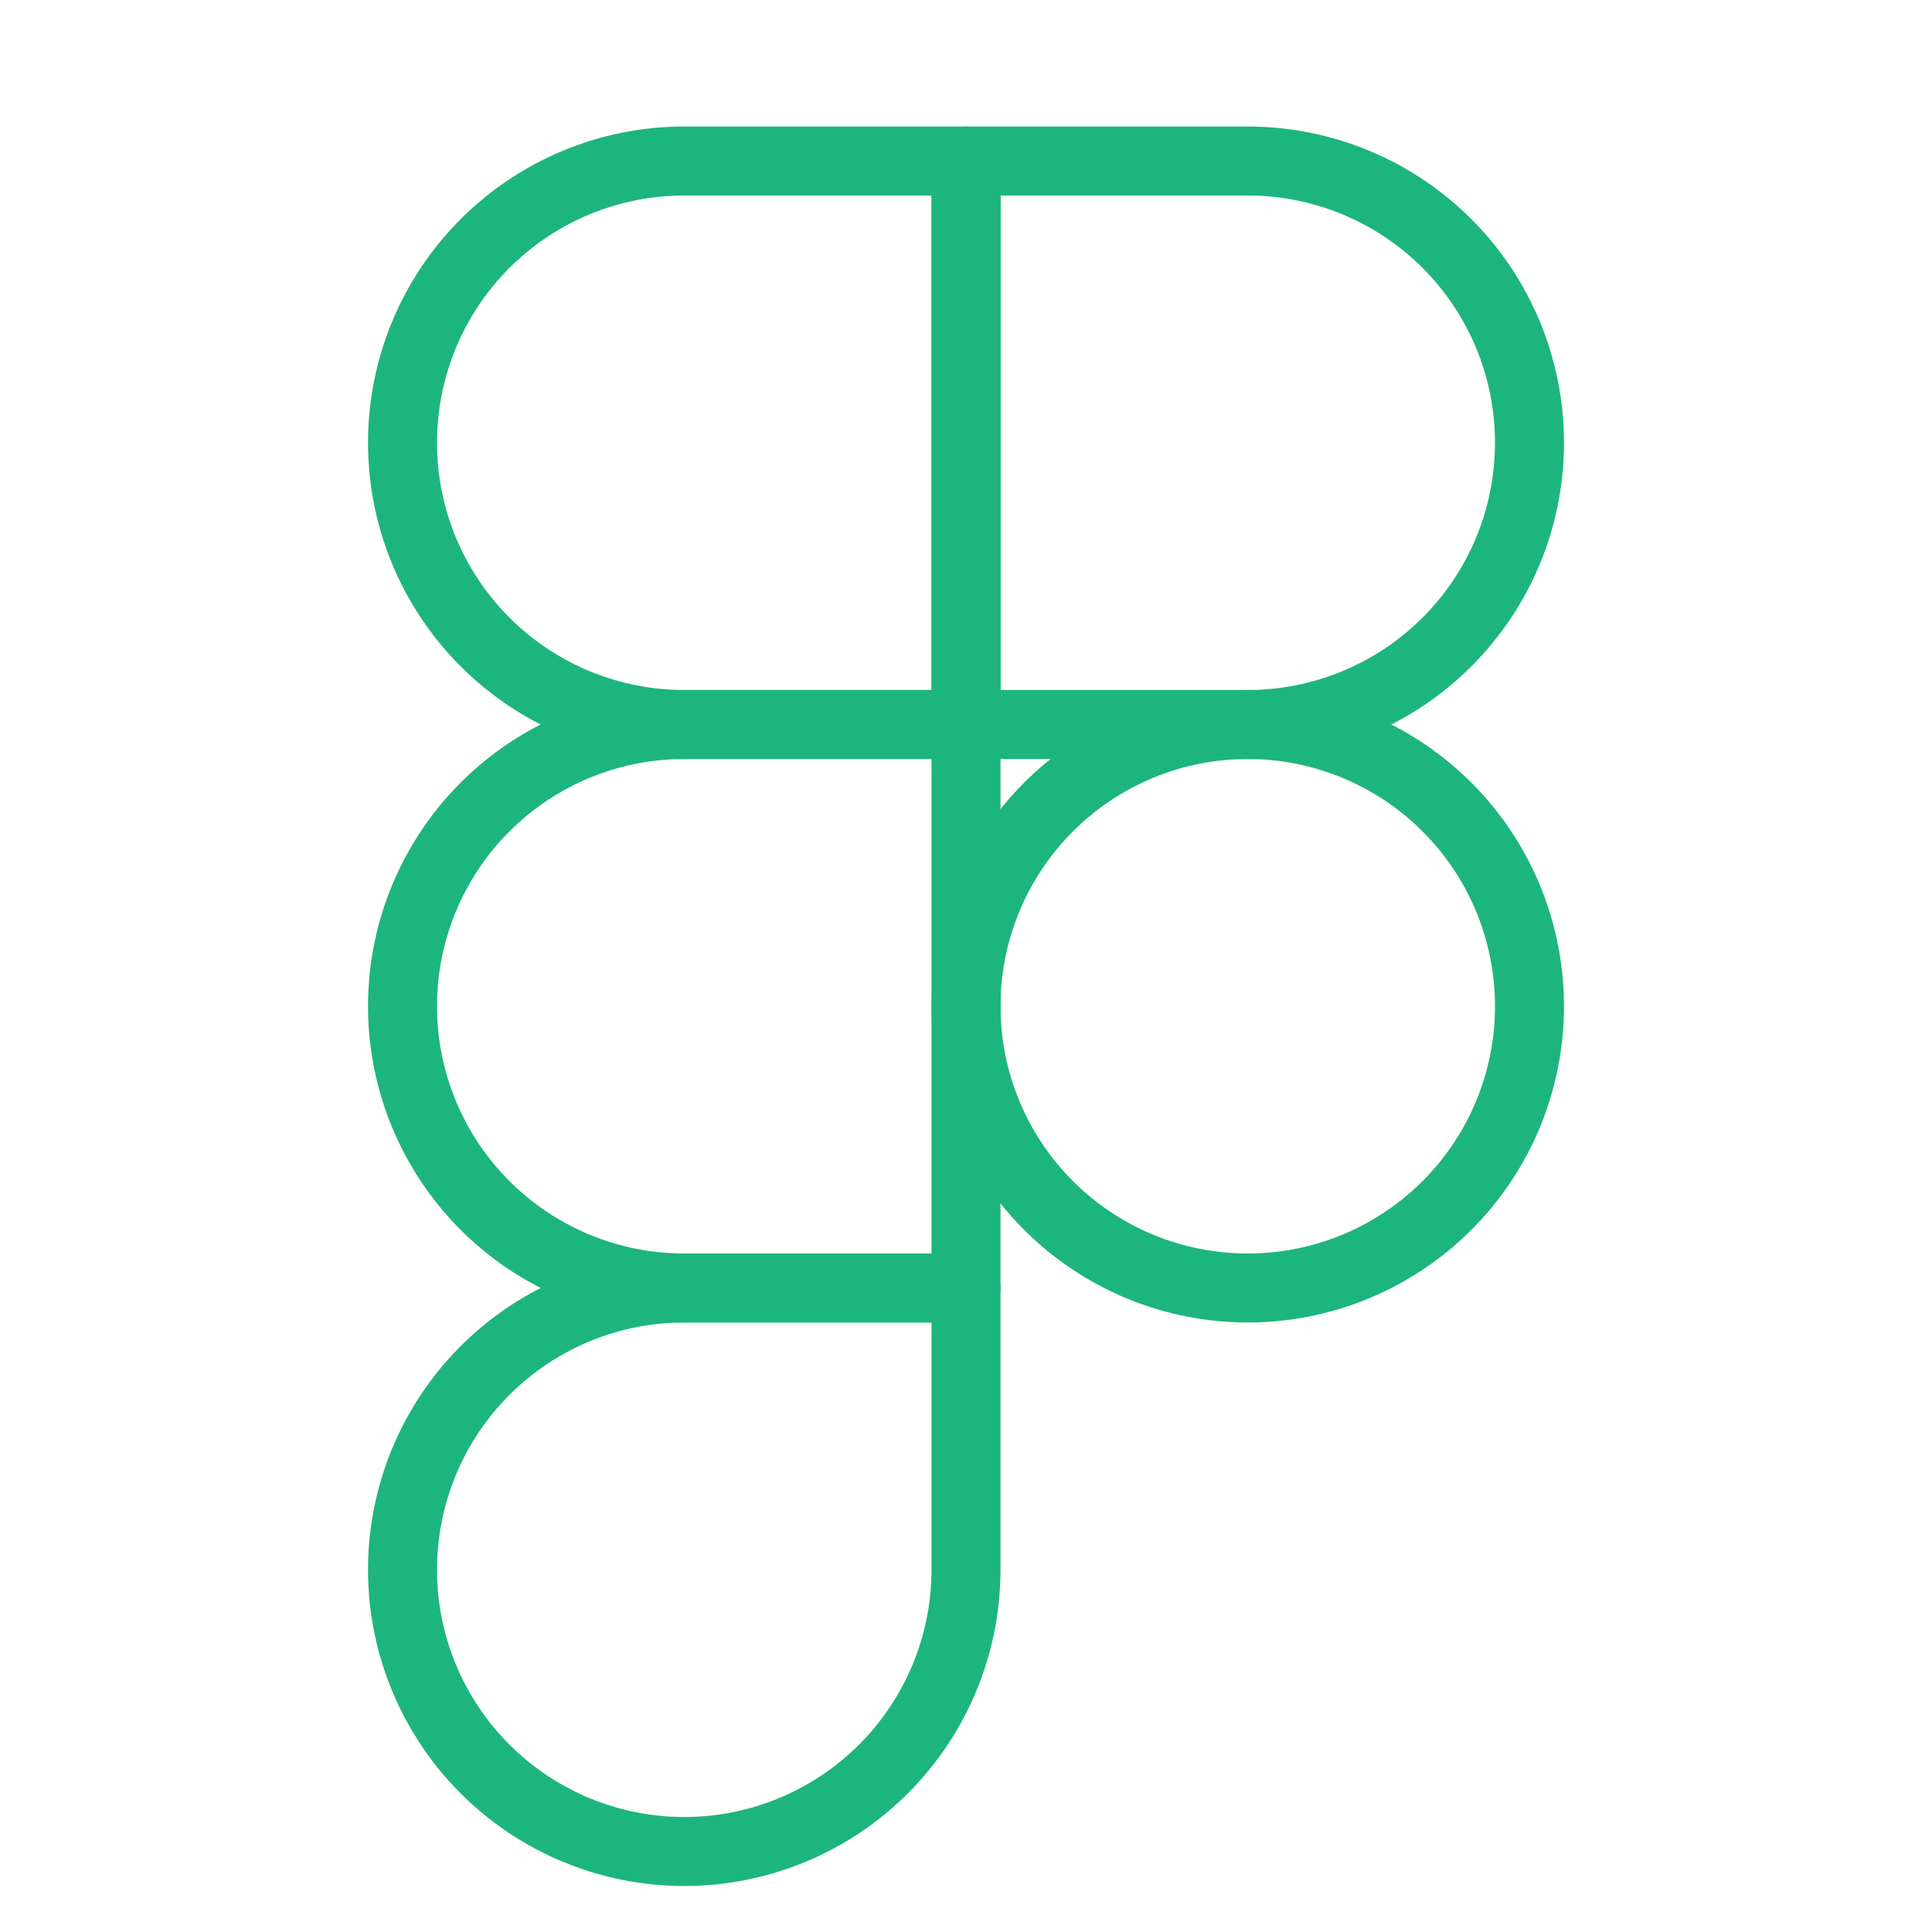 <svg width="56" height="56" viewBox="0 0 56 56" fill="none" xmlns="http://www.w3.org/2000/svg">
<path d="M11.667 12.833C11.667 10.667 12.527 8.59 14.059 7.059C15.59 5.527 17.668 4.667 19.833 4.667H28V21H19.833C17.668 21 15.59 20.14 14.059 18.608C12.527 17.076 11.667 14.999 11.667 12.833Z" stroke="#1DB57E" stroke-width="2" stroke-linecap="round" stroke-linejoin="round"/>
<path d="M28 4.667H36.167C37.239 4.667 38.301 4.878 39.292 5.288C40.283 5.699 41.183 6.3 41.941 7.059C42.7 7.817 43.301 8.717 43.712 9.708C44.122 10.699 44.333 11.761 44.333 12.833C44.333 13.906 44.122 14.968 43.712 15.959C43.301 16.949 42.7 17.85 41.941 18.608C41.183 19.366 40.283 19.968 39.292 20.378C38.301 20.789 37.239 21 36.167 21H28V4.667Z" stroke="#1DB57E" stroke-width="2" stroke-linecap="round" stroke-linejoin="round"/>
<path d="M28 29.167C28 28.094 28.211 27.032 28.622 26.041C29.032 25.051 29.634 24.15 30.392 23.392C31.15 22.634 32.051 22.032 33.041 21.622C34.032 21.211 35.094 21 36.167 21C37.239 21 38.301 21.211 39.292 21.622C40.283 22.032 41.183 22.634 41.941 23.392C42.7 24.15 43.301 25.051 43.712 26.041C44.122 27.032 44.333 28.094 44.333 29.167C44.333 30.239 44.122 31.301 43.712 32.292C43.301 33.283 42.7 34.183 41.941 34.941C41.183 35.7 40.283 36.301 39.292 36.712C38.301 37.122 37.239 37.333 36.167 37.333C35.094 37.333 34.032 37.122 33.041 36.712C32.051 36.301 31.15 35.7 30.392 34.941C29.634 34.183 29.032 33.283 28.622 32.292C28.211 31.301 28 30.239 28 29.167V29.167Z" stroke="#1DB57E" stroke-width="2" stroke-linecap="round" stroke-linejoin="round"/>
<path d="M11.667 45.5C11.667 43.334 12.527 41.257 14.059 39.725C15.59 38.194 17.668 37.333 19.833 37.333H28V45.5C28 47.666 27.14 49.743 25.608 51.275C24.077 52.806 21.999 53.667 19.833 53.667C17.668 53.667 15.59 52.806 14.059 51.275C12.527 49.743 11.667 47.666 11.667 45.5Z" stroke="#1DB57E" stroke-width="2" stroke-linecap="round" stroke-linejoin="round"/>
<path d="M11.667 29.167C11.667 27.001 12.527 24.924 14.059 23.392C15.59 21.86 17.668 21 19.833 21H28V37.333H19.833C17.668 37.333 15.59 36.473 14.059 34.941C12.527 33.41 11.667 31.333 11.667 29.167Z" stroke="#1DB57E" stroke-width="2" stroke-linecap="round" stroke-linejoin="round"/>
</svg>
